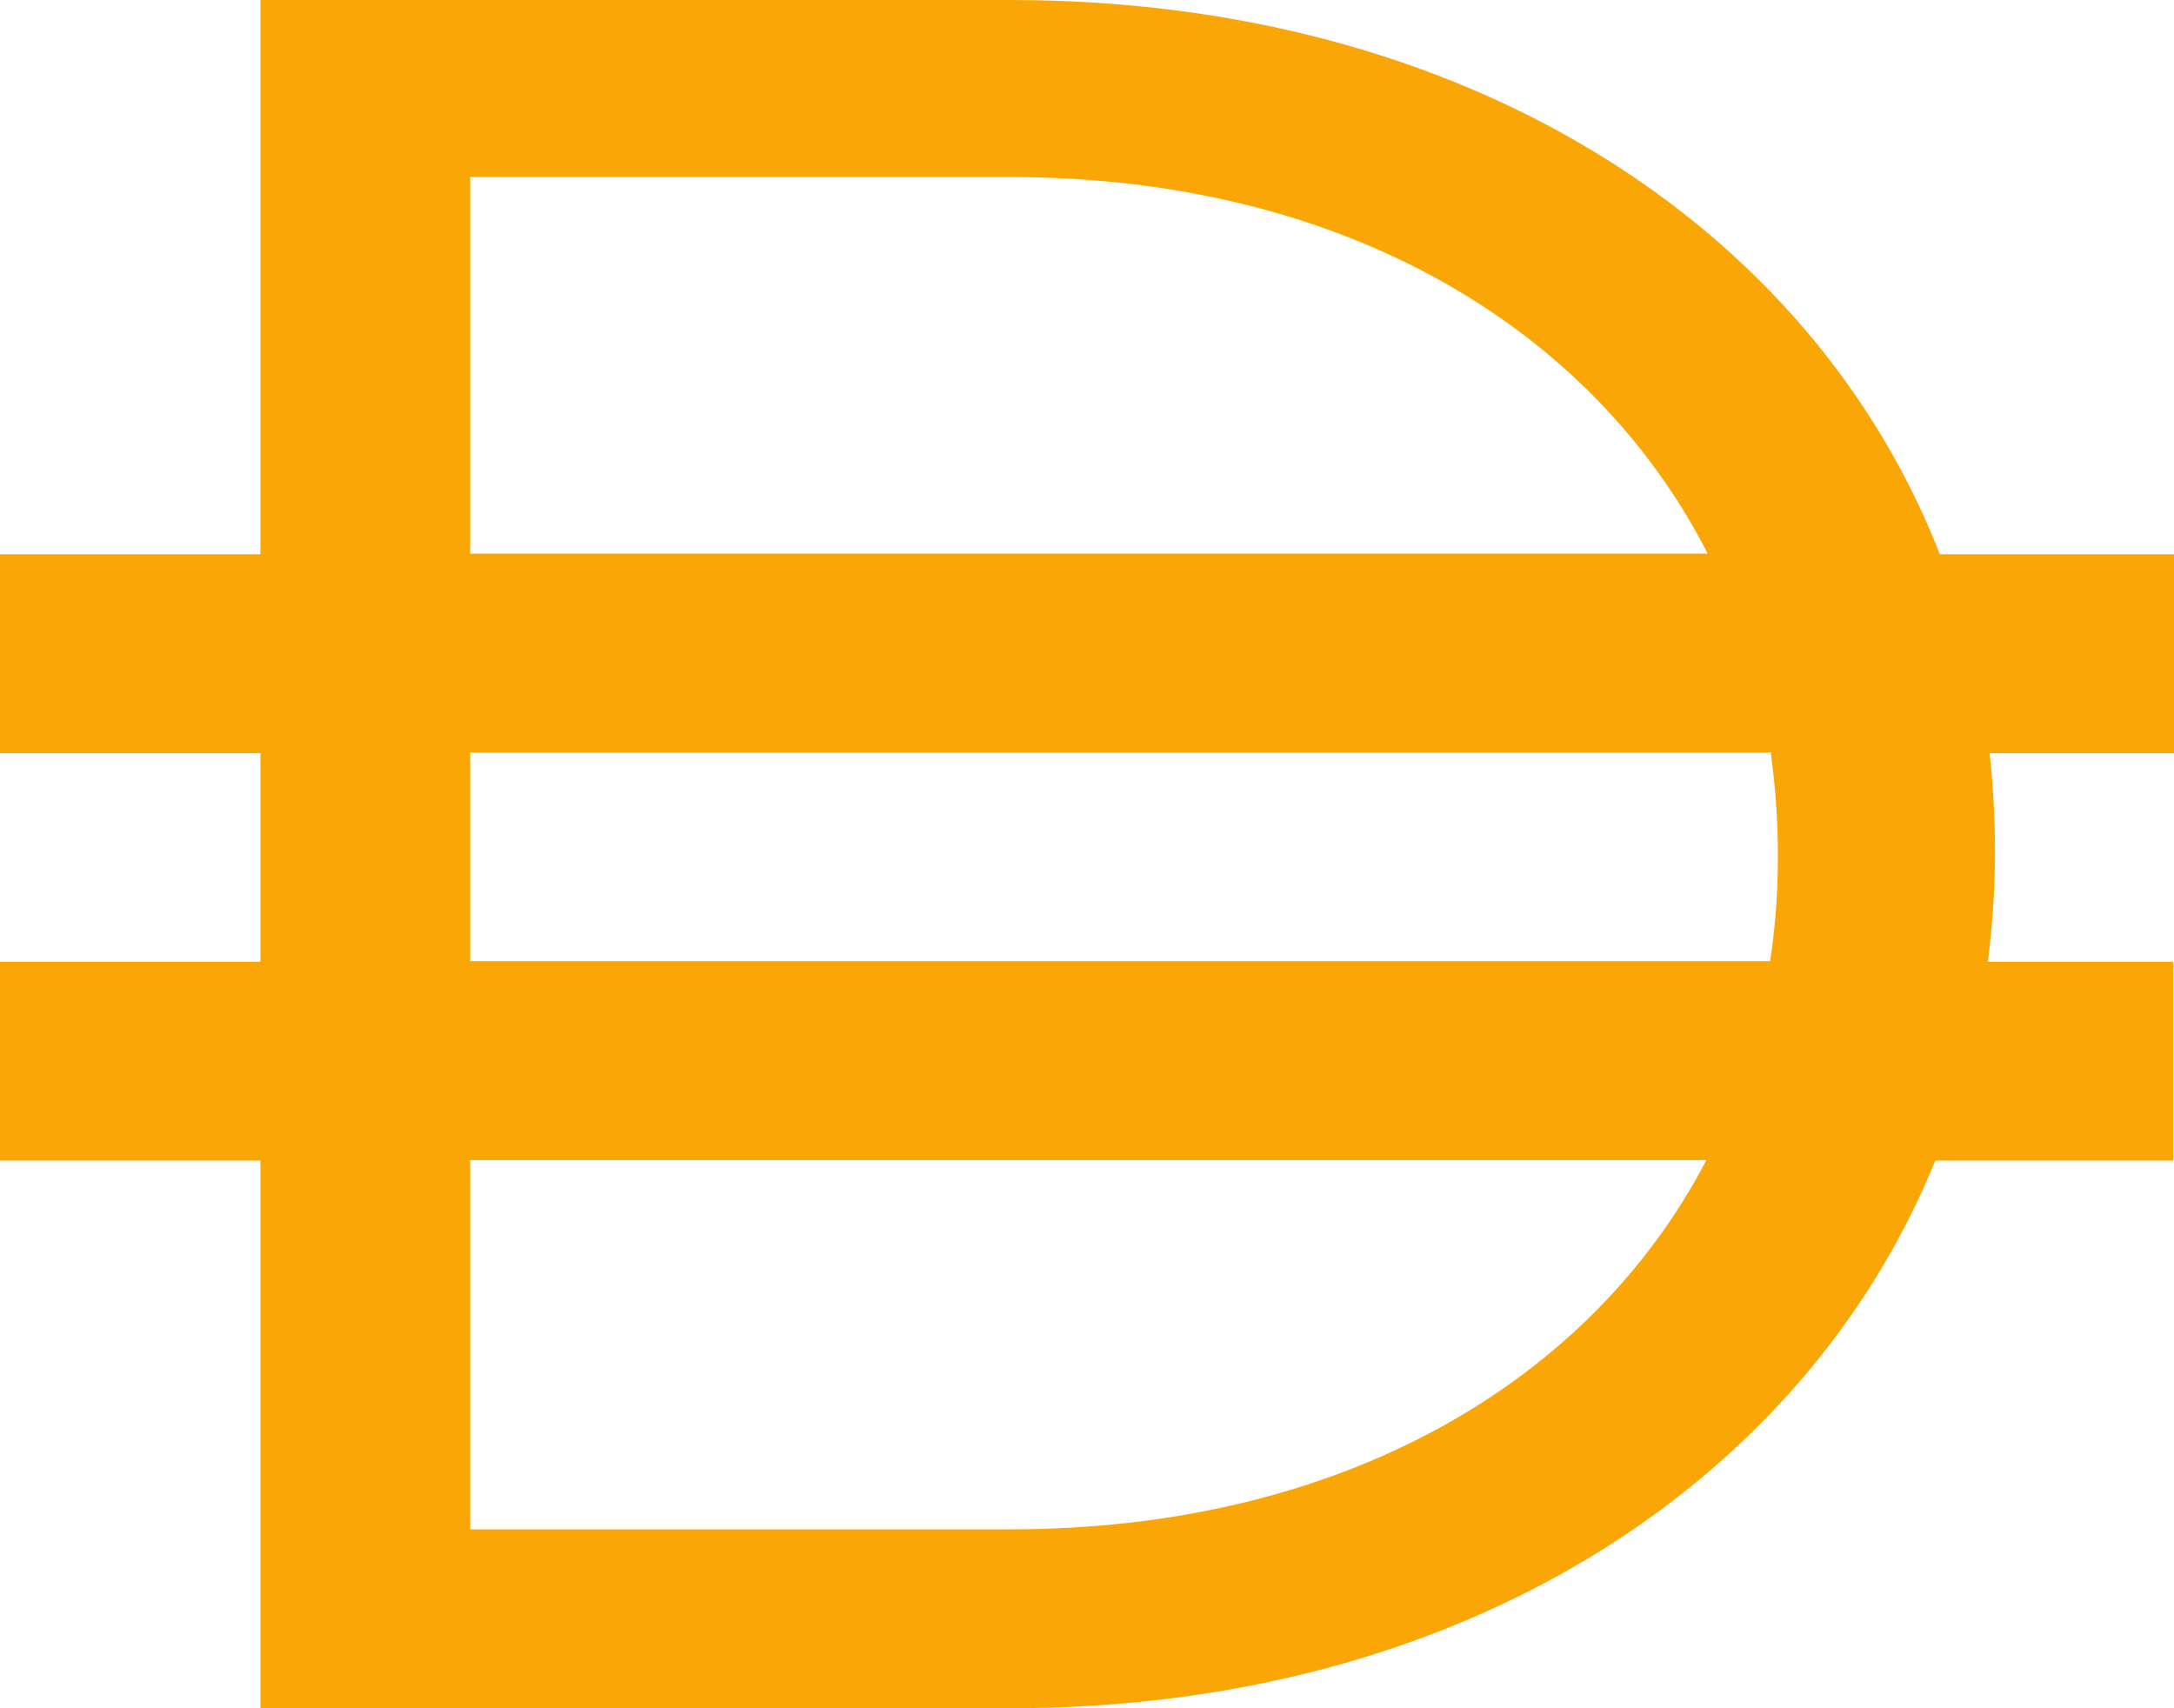 <svg width="14" height="11" viewBox="0 0 14 11" fill="none" xmlns="http://www.w3.org/2000/svg">
    <path d="M13.996 3.569H12.492C11.665 1.452 9.439 0 6.504 0H1.677V3.569H0V4.85H1.677V6.193H0V7.473H1.677V11H6.504C9.405 11 11.614 9.56 12.463 7.473H13.996V6.193H12.801C12.83 5.967 12.847 5.734 12.847 5.5V5.469C12.847 5.259 12.834 5.052 12.813 4.85H14V3.569H13.996ZM3.028 1.14H6.504C8.658 1.14 10.258 2.117 10.997 3.565H3.028V1.14ZM6.504 9.848H3.028V7.47H10.989C10.246 8.894 8.649 9.848 6.504 9.848ZM11.449 5.527C11.449 5.753 11.432 5.975 11.399 6.189H3.028V4.846H11.403C11.432 5.056 11.449 5.274 11.449 5.496V5.527Z" fill="#F9A606"/>
</svg>
